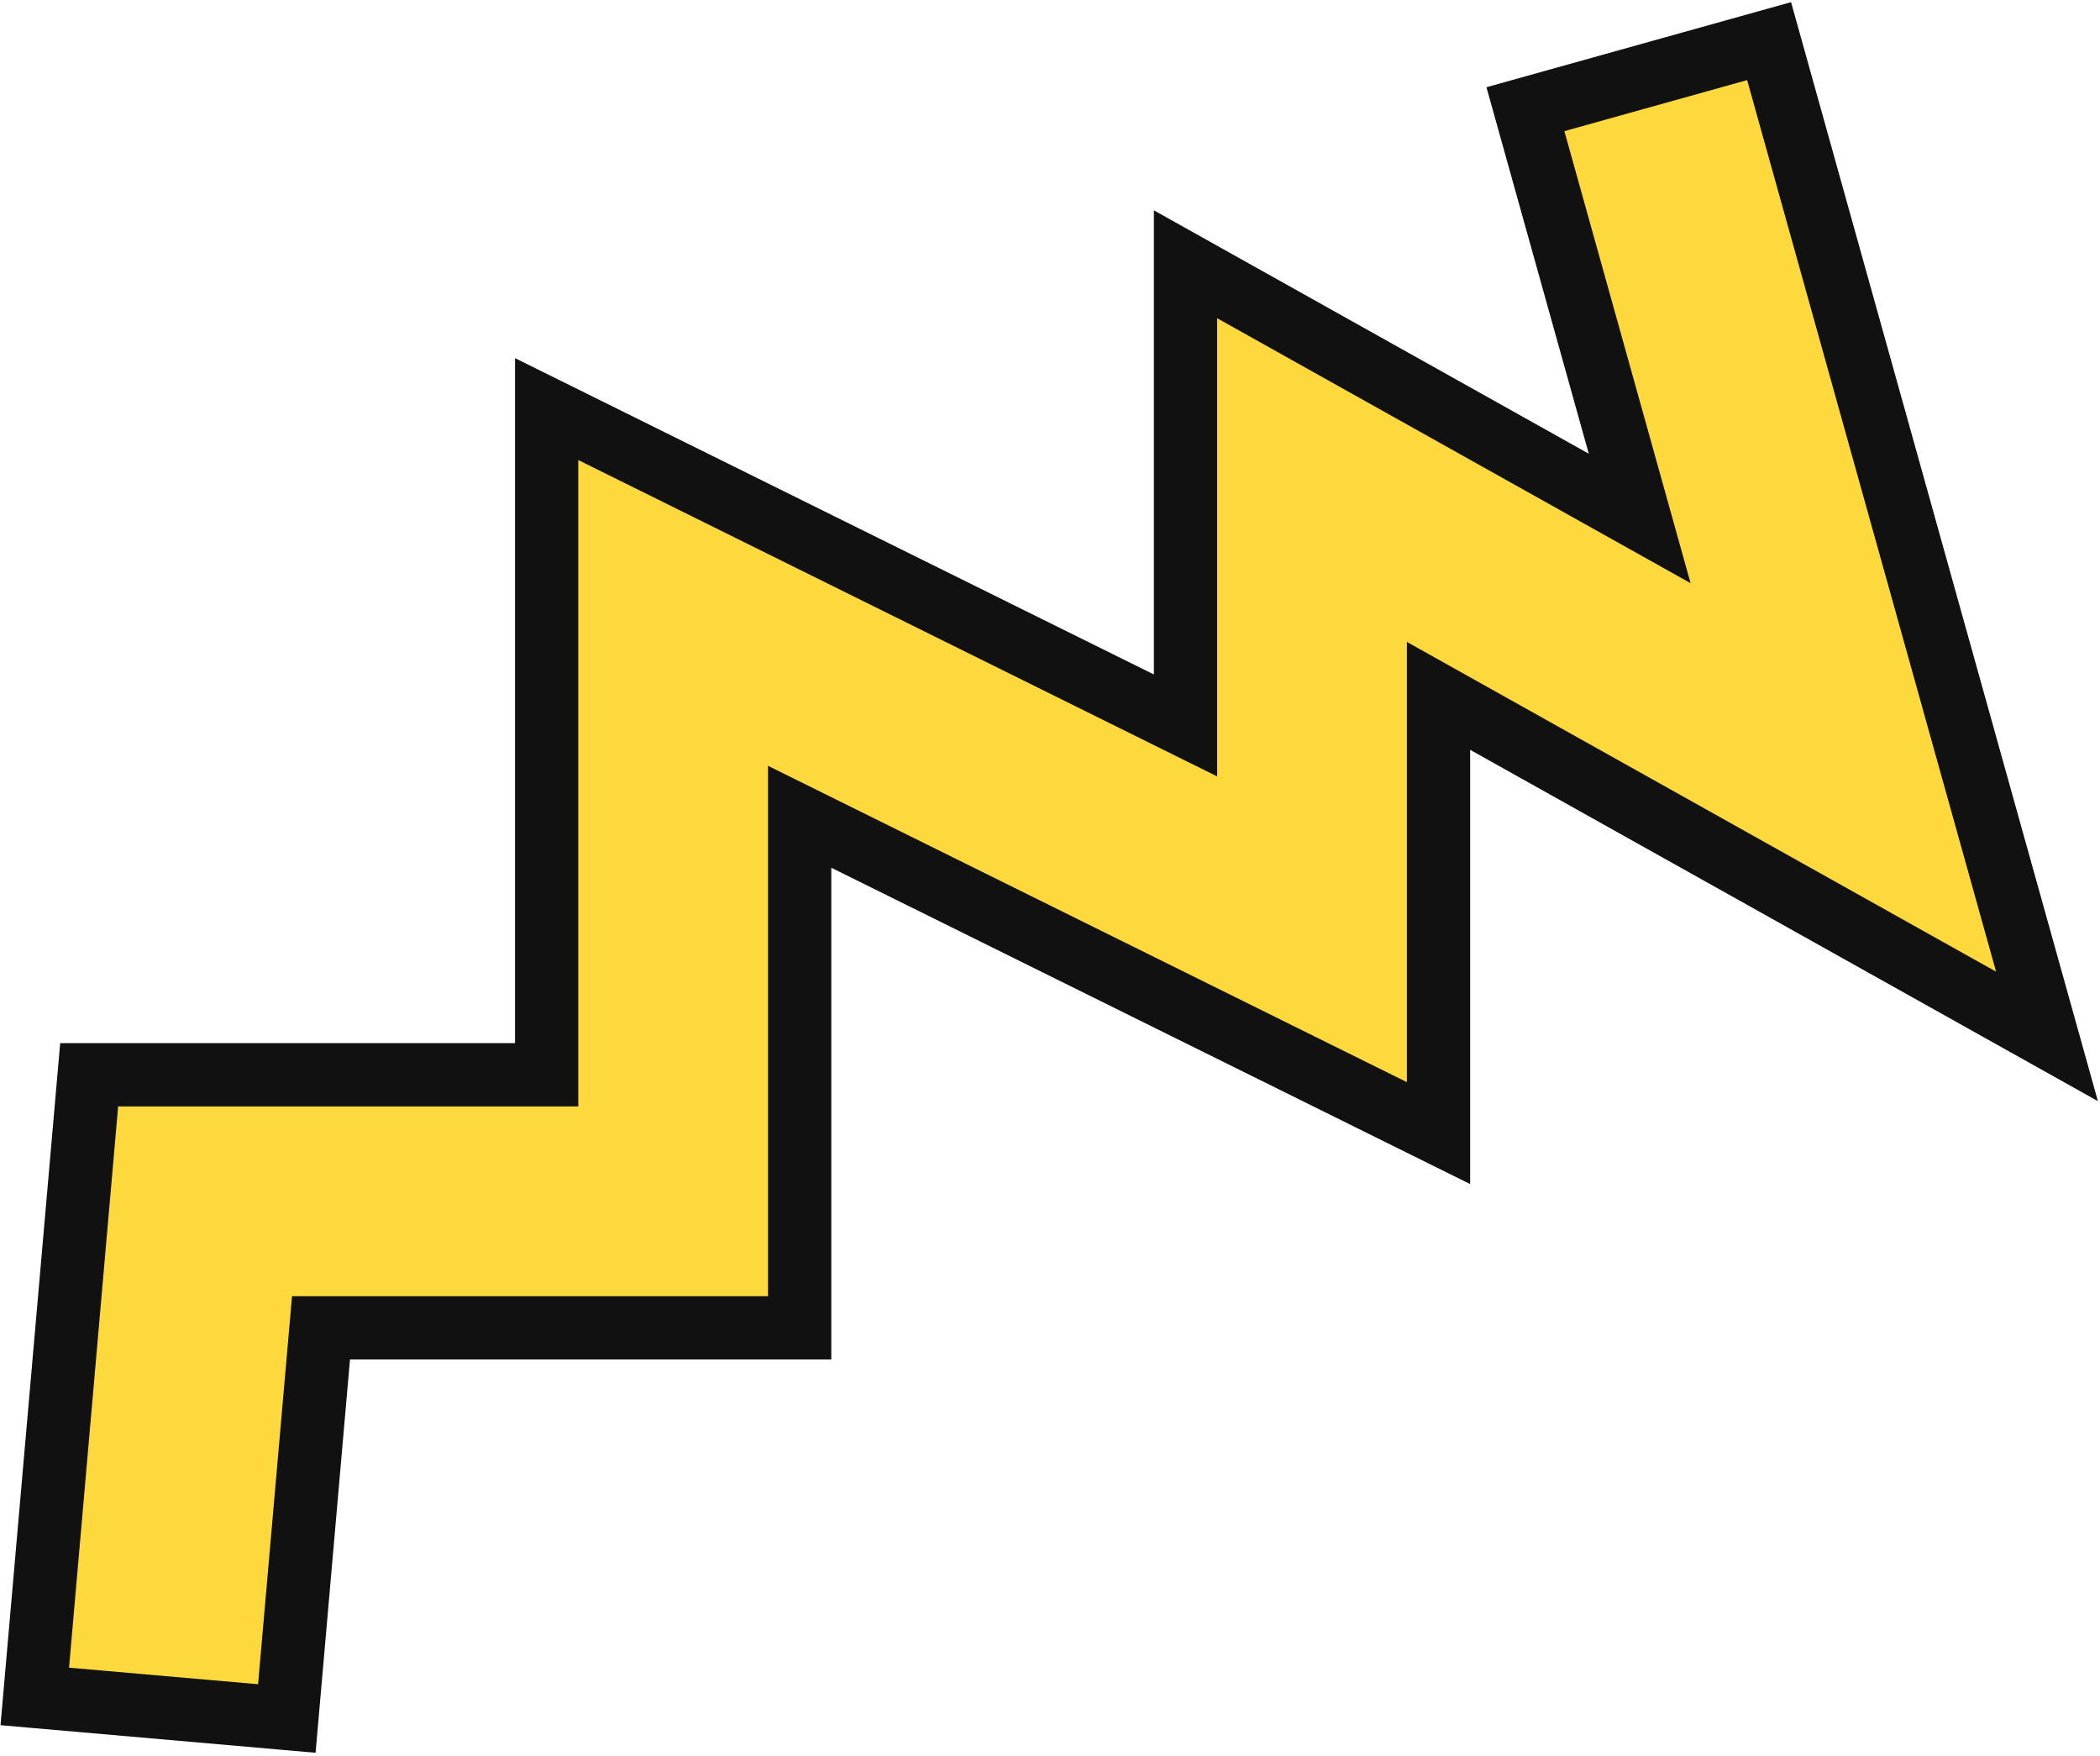 <svg width="664" height="555" viewBox="0 0 664 555" version="1.1" xmlns="http://www.w3.org/2000/svg" xmlns:xlink="http://www.w3.org/1999/xlink" xmlns:figma="http://www.figma.com/figma/ns">
<title>Vector 4 (Stroke)</title>
<desc>Created using Figma</desc>
<g id="Canvas" transform="translate(-32370 -10060)" figma:type="canvas">
<g id="Vector 4 (Stroke)" figma:type="vector">
<use xlink:href="#path0_fill" transform="translate(32381 10073)" fill="#FED93E"/>
<use xlink:href="#path1_stroke" transform="translate(32381 10073)" fill="#111111"/>
</g>
</g>
<defs>
<path id="path0_fill" fill-rule="evenodd" d="M 548.374 0L 610.374 222L 636.242 314.625L 552.316 267.667L 443.848 206.976L 443.848 280.759L 443.848 345.195L 386.101 316.607L 241.848 245.195L 241.848 366.759L 241.848 406.759L 201.848 406.759L 90.501 406.759L 79.695 530.246L 0 523.273L 14 363.273L 17.195 326.759L 53.848 326.759L 161.848 326.759L 161.848 180.759L 161.848 116.324L 219.594 144.912L 363.848 216.324L 363.848 138.759L 363.848 70.543L 423.379 103.852L 507.454 150.894L 471.322 21.519L 548.374 0Z"/>
<path id="path1_stroke" d="M 610.374 222L 600.742 224.69L 610.374 222ZM 548.374 0L 558.005 -2.69L 555.315 -12.321L 545.684 -9.631L 548.374 0ZM 636.242 314.625L 631.359 323.352L 652.34 335.091L 645.873 311.935L 636.242 314.625ZM 552.316 267.667L 547.433 276.394L 552.316 267.667ZM 443.848 206.976L 448.731 198.249L 433.848 189.922L 433.848 206.976L 443.848 206.976ZM 443.848 345.195L 439.411 354.157L 453.848 361.303L 453.848 345.195L 443.848 345.195ZM 241.848 245.195L 246.284 236.233L 231.848 229.086L 231.848 245.195L 241.848 245.195ZM 241.848 406.759L 241.848 416.759L 251.848 416.759L 251.848 406.759L 241.848 406.759ZM 90.501 406.759L 90.501 396.759L 81.337 396.759L 80.539 405.888L 90.501 406.759ZM 79.695 530.246L 78.824 540.208L 88.786 541.08L 89.657 531.118L 79.695 530.246ZM 0 523.273L -9.962 522.401L -10.834 532.363L -0.872 533.235L 0 523.273ZM 14 363.273L 23.962 364.144L 14 363.273ZM 17.195 326.759L 17.195 316.759L 8.032 316.759L 7.233 325.888L 17.195 326.759ZM 161.848 326.759L 161.848 336.759L 171.848 336.759L 171.848 326.759L 161.848 326.759ZM 161.848 116.324L 166.284 107.362L 151.848 100.216L 151.848 116.324L 161.848 116.324ZM 363.848 216.324L 359.411 225.286L 373.848 232.433L 373.848 216.324L 363.848 216.324ZM 363.848 70.543L 368.731 61.816L 353.848 53.489L 353.848 70.543L 363.848 70.543ZM 423.379 103.852L 428.262 95.125L 423.379 103.852ZM 507.454 150.894L 502.571 159.621L 523.552 171.36L 517.085 148.204L 507.454 150.894ZM 471.322 21.519L 468.632 11.887L 459.001 14.577L 461.691 24.209L 471.322 21.519ZM 620.005 219.31L 558.005 -2.69L 538.742 2.69L 600.742 224.69L 620.005 219.31ZM 645.873 311.935L 620.005 219.31L 600.742 224.69L 626.61 317.315L 645.873 311.935ZM 547.433 276.394L 631.359 323.352L 641.125 305.898L 557.199 258.94L 547.433 276.394ZM 438.965 215.703L 547.433 276.394L 557.199 258.94L 448.731 198.249L 438.965 215.703ZM 453.848 280.759L 453.848 206.976L 433.848 206.976L 433.848 280.759L 453.848 280.759ZM 453.848 345.195L 453.848 280.759L 433.848 280.759L 433.848 345.195L 453.848 345.195ZM 381.665 325.569L 439.411 354.157L 448.284 336.233L 390.538 307.645L 381.665 325.569ZM 237.411 254.157L 381.665 325.569L 390.538 307.645L 246.284 236.233L 237.411 254.157ZM 251.848 366.759L 251.848 245.195L 231.848 245.195L 231.848 366.759L 251.848 366.759ZM 251.848 406.759L 251.848 366.759L 231.848 366.759L 231.848 406.759L 251.848 406.759ZM 201.848 416.759L 241.848 416.759L 241.848 396.759L 201.848 396.759L 201.848 416.759ZM 90.501 416.759L 201.848 416.759L 201.848 396.759L 90.501 396.759L 90.501 416.759ZM 89.657 531.118L 100.463 407.631L 80.539 405.888L 69.734 529.375L 89.657 531.118ZM -0.872 533.235L 78.824 540.208L 80.567 520.284L 0.872 513.311L -0.872 533.235ZM 4.038 362.401L -9.962 522.401L 9.962 524.144L 23.962 364.144L 4.038 362.401ZM 7.233 325.888L 4.038 362.401L 23.962 364.144L 27.157 327.631L 7.233 325.888ZM 53.848 316.759L 17.195 316.759L 17.195 336.759L 53.848 336.759L 53.848 316.759ZM 161.848 316.759L 53.848 316.759L 53.848 336.759L 161.848 336.759L 161.848 316.759ZM 151.848 180.759L 151.848 326.759L 171.848 326.759L 171.848 180.759L 151.848 180.759ZM 151.848 116.324L 151.848 180.759L 171.848 180.759L 171.848 116.324L 151.848 116.324ZM 224.031 135.95L 166.284 107.362L 157.411 125.286L 215.158 153.874L 224.031 135.95ZM 368.284 207.362L 224.031 135.95L 215.158 153.874L 359.411 225.286L 368.284 207.362ZM 353.848 138.759L 353.848 216.324L 373.848 216.324L 373.848 138.759L 353.848 138.759ZM 353.848 70.543L 353.848 138.759L 373.848 138.759L 373.848 70.543L 353.848 70.543ZM 428.262 95.125L 368.731 61.816L 358.965 79.27L 418.496 112.579L 428.262 95.125ZM 512.337 142.167L 428.262 95.125L 418.496 112.579L 502.571 159.621L 512.337 142.167ZM 461.691 24.209L 497.822 153.584L 517.085 148.204L 480.953 18.829L 461.691 24.209ZM 545.684 -9.631L 468.632 11.887L 474.012 31.15L 551.063 9.631L 545.684 -9.631Z"/>
</defs>
</svg>
